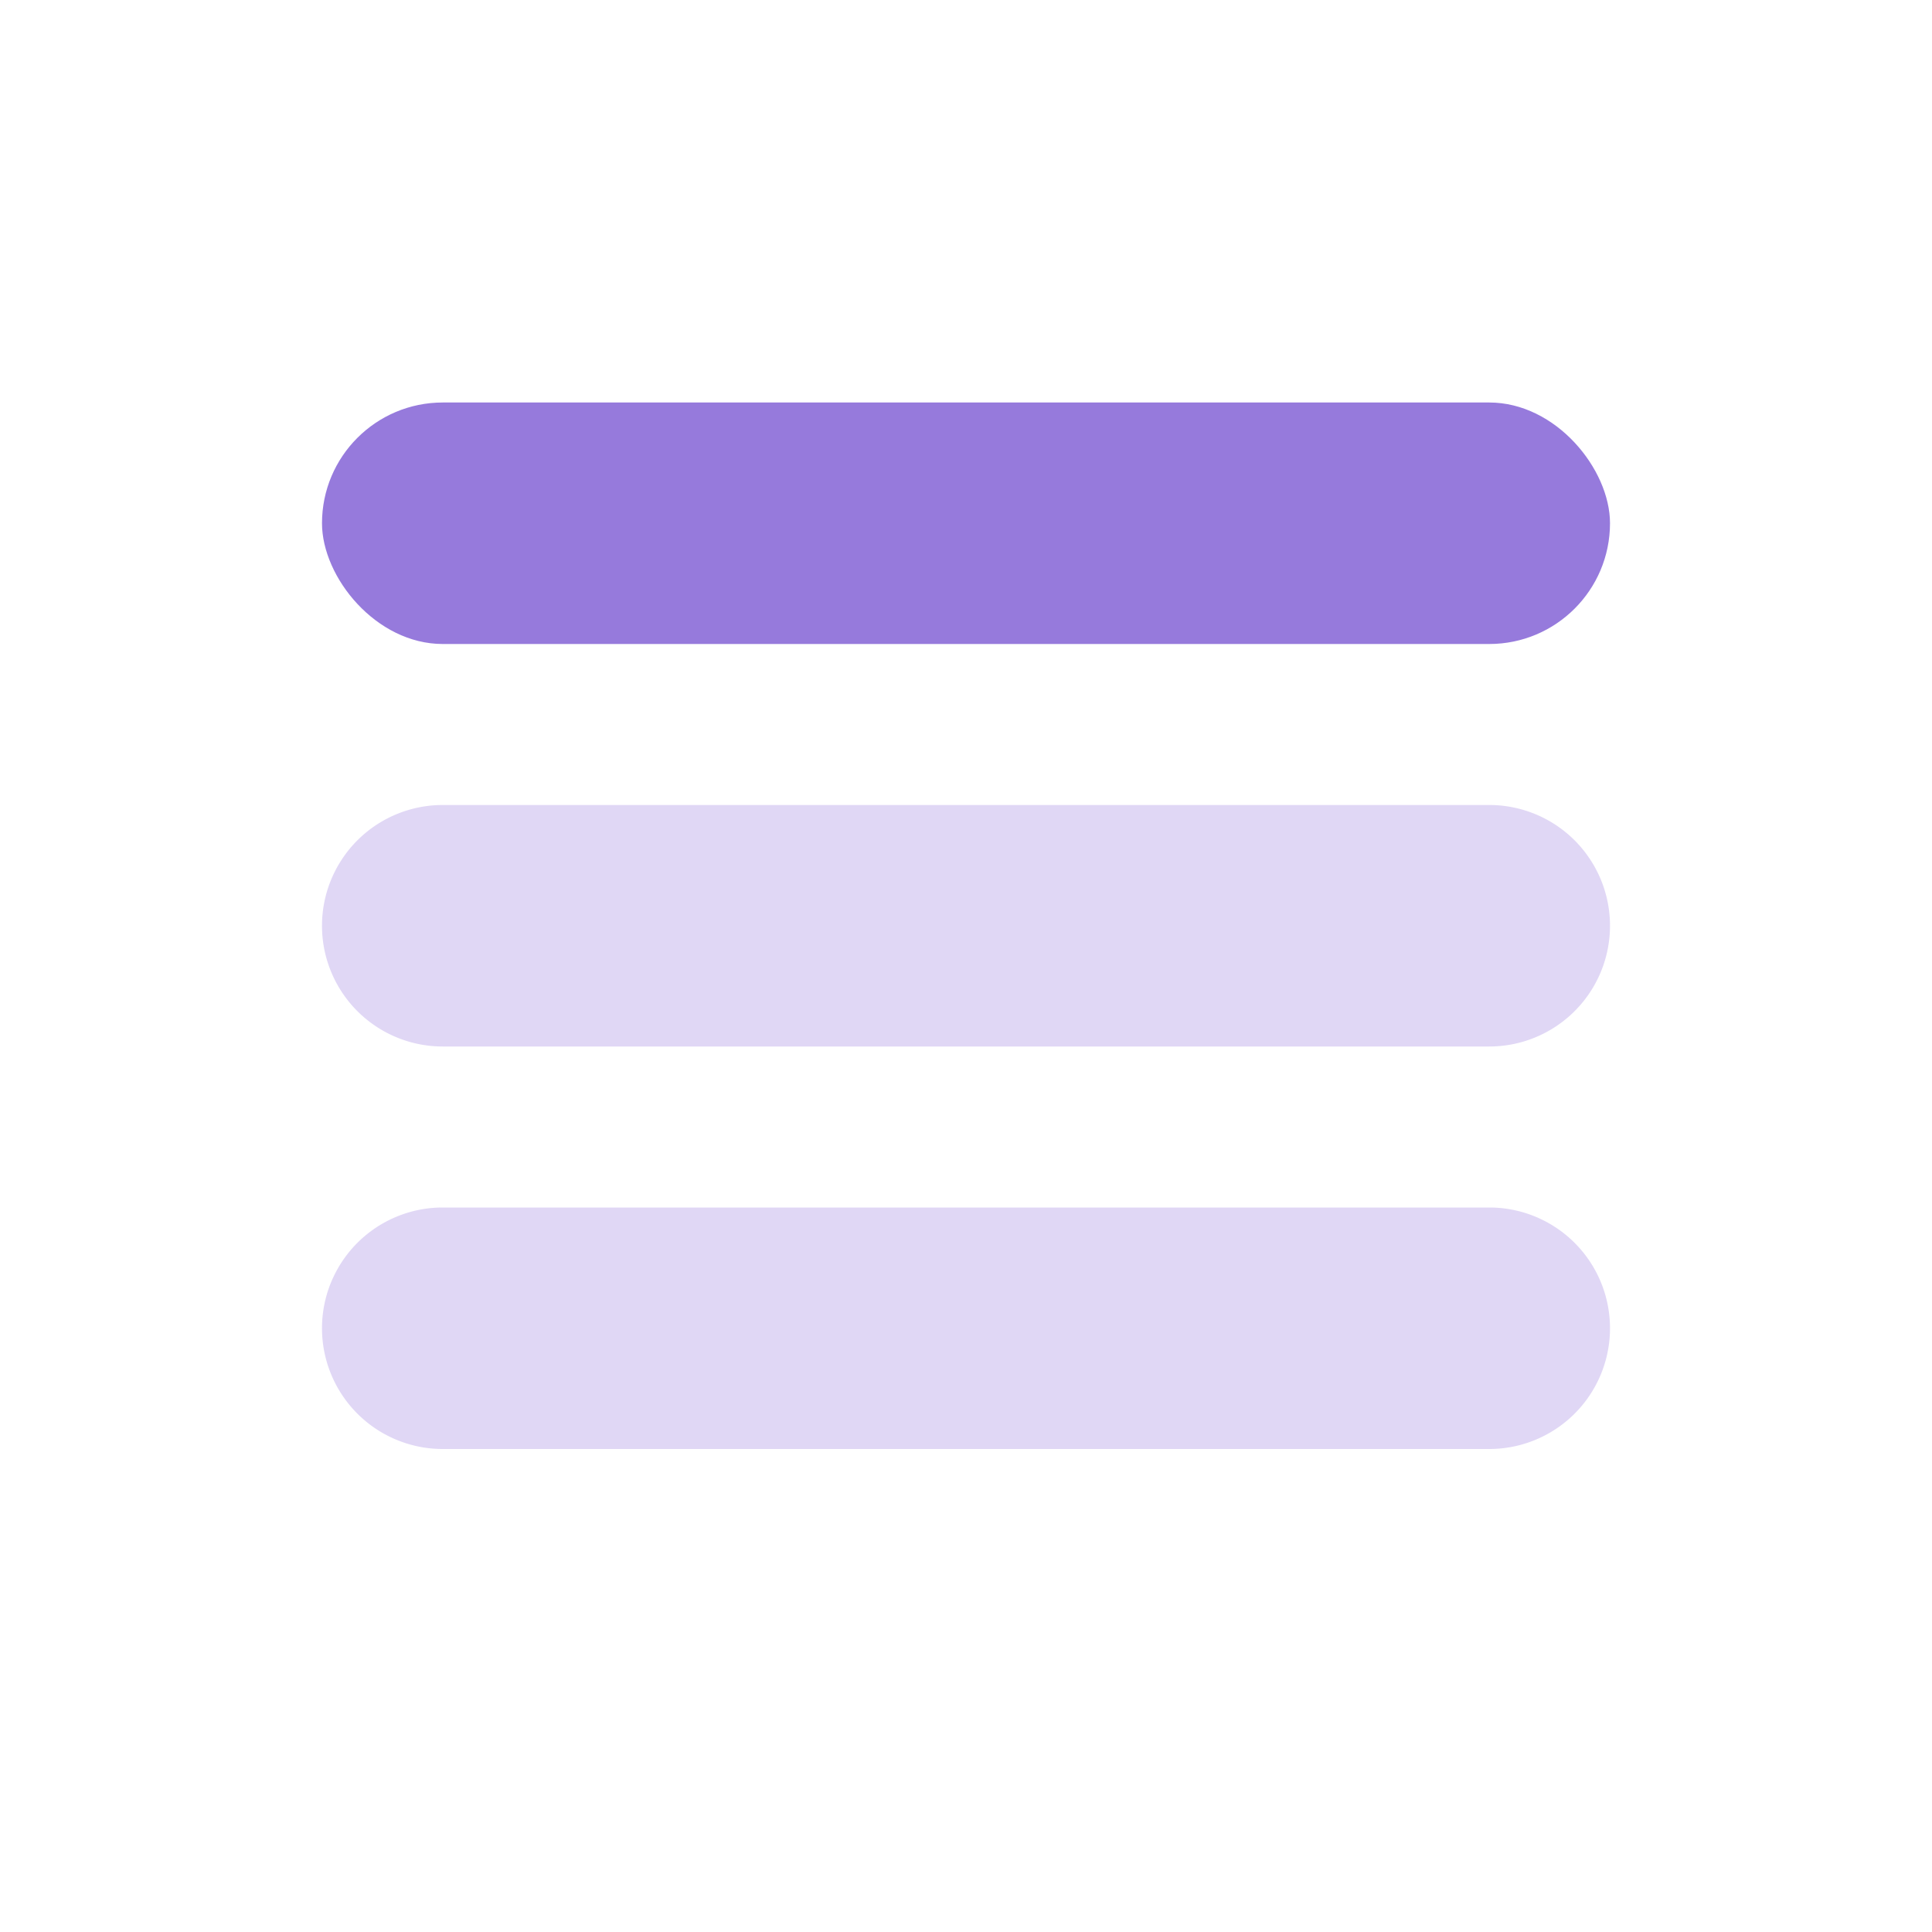 <svg xmlns="http://www.w3.org/2000/svg" width="24" height="24" viewBox="0 0 24 24" class="svg-main-icon"><g fill="none" fill-rule="evenodd"><path d="M0 0h24v24H0z"/><rect fill="#967adc" x="4" y="5" width="16" height="3" rx="1.5"/><path d="M5.5 15h13a1.5 1.5 0 0 1 0 3h-13a1.5 1.5 0 0 1 0-3m0-5h13a1.5 1.5 0 0 1 0 3h-13a1.5 1.5 0 0 1 0-3" fill="#967adc" opacity=".3"/></g></svg>